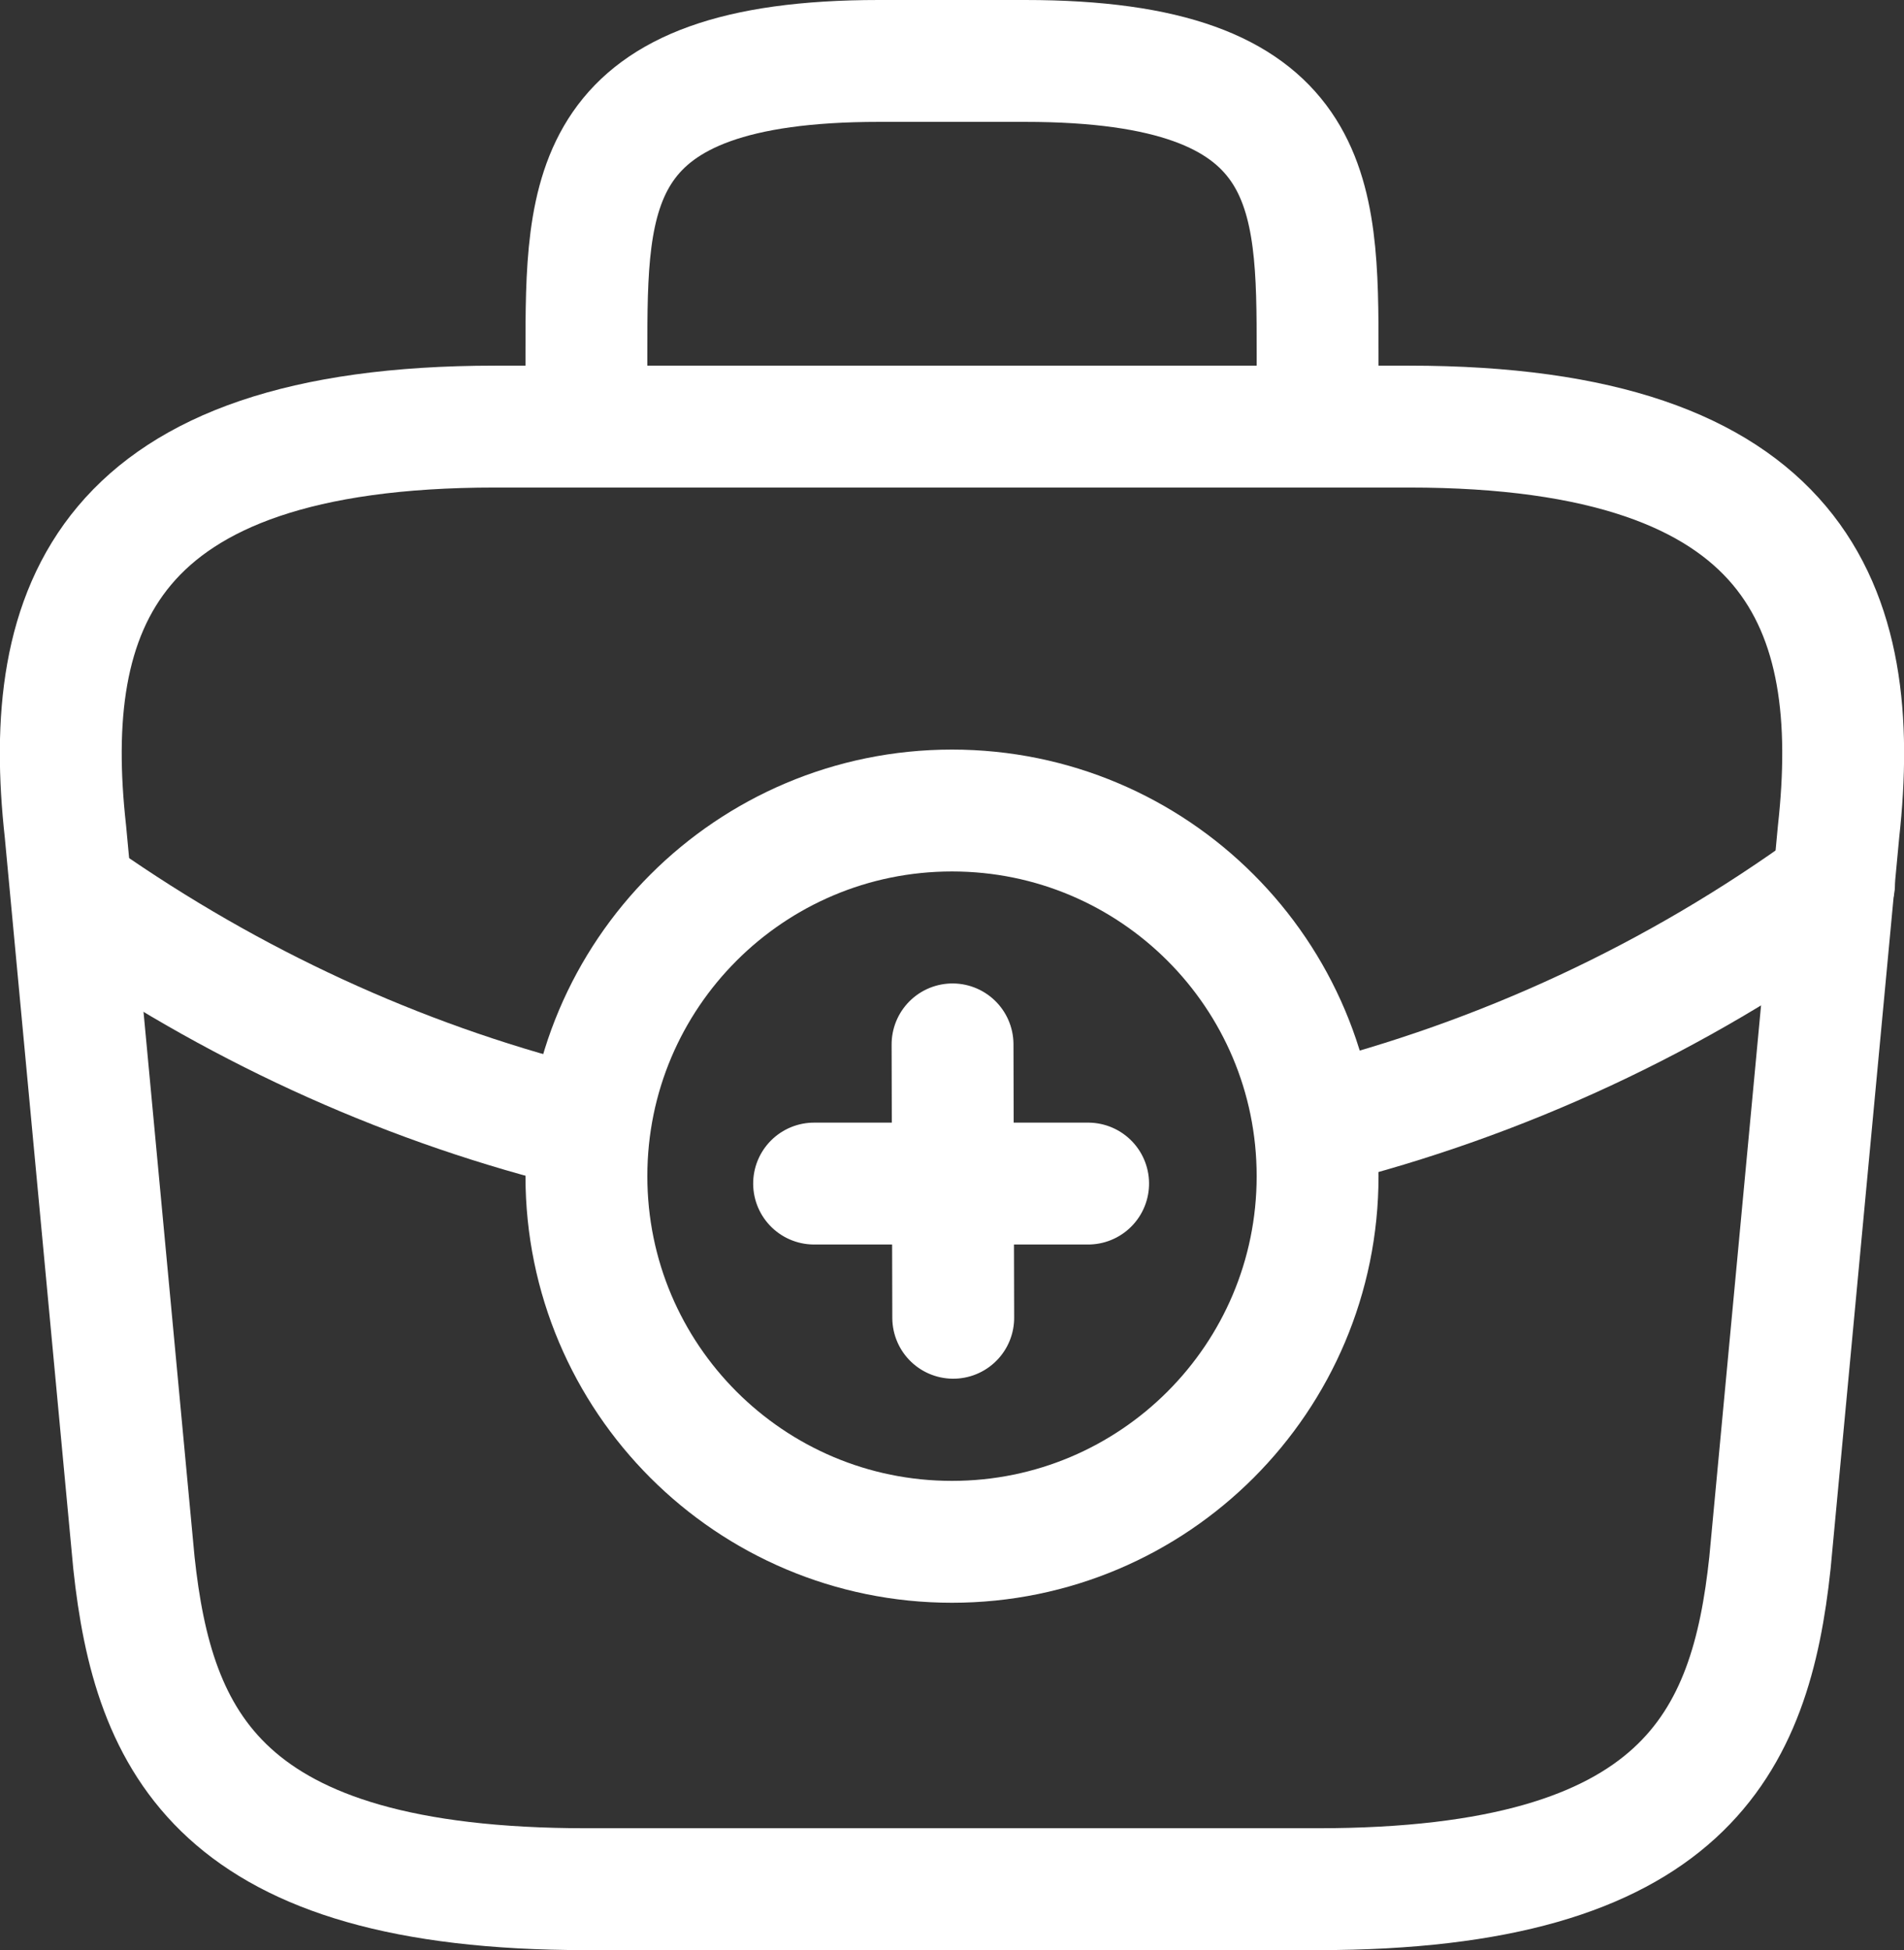 <?xml version="1.0" encoding="UTF-8"?>
<svg width="15.624px" height="16px" viewBox="0 0 15.624 16" version="1.1" xmlns="http://www.w3.org/2000/svg" xmlns:xlink="http://www.w3.org/1999/xlink">
    <rect x="0" y="0" width="15.624" height="16" fill="#333333" stroke="none"/>
    <title>Safety Equipments</title>
    <g id="scaffcert-main-panel" stroke="none" stroke-width="1" fill="none" fill-rule="evenodd">
        <g id="Delivery-Forms-action" transform="translate(-33.188, -455)">
            <g id="Group-16" transform="translate(32, 452)">
                <g id="Safety-Equipments" transform="translate(0, 2)">
                    <path d="M9,13.65 C7.343,13.65 6,12.307 6,10.65 C6,8.993 7.343,7.65 9,7.65 C10.657,7.65 12,8.993 12,10.65 C12,12.307 10.657,13.65 9,13.65 Z" id="Vector" stroke="#FFFFFF" stroke-linecap="round" stroke-linejoin="round" stroke-dasharray="0,0"></path>
                    <line x1="9.802" y1="11.482" x2="8.212" y2="9.9" id="Vector" stroke="#FFFFFF" stroke-linecap="round" stroke-linejoin="round" stroke-dasharray="0,0" transform="translate(9.008, 10.691) rotate(45) translate(-9.008, -10.691)"></line>
                    <line x1="9.788" y1="9.915" x2="8.198" y2="11.505" id="Vector" stroke="#FFFFFF" stroke-linecap="round" stroke-linejoin="round" stroke-dasharray="0,0" transform="translate(8.992, 10.71) rotate(45) translate(-8.992, -10.71)"></line>
                    <path d="M12,16.5 C15.015,16.5 15.555,15.293 15.712,13.823 L16.275,7.823 C16.477,5.993 15.952,4.5 12.75,4.5 L5.25,4.5 C2.047,4.5 1.522,5.993 1.725,7.823 L2.287,13.823 C2.445,15.293 2.985,16.5 6,16.5 L12,16.5 Z" id="Vector" stroke="#FFFFFF" stroke-linecap="round" stroke-linejoin="round" stroke-dasharray="0,0" fill-rule="nonzero"></path>
                    <path d="M6,4.5 L6,3.9 C6,2.572 6,1.5 8.4,1.5 L9.6,1.5 C12,1.5 12,2.572 12,3.9 L12,4.5" id="Vector" stroke="#FFFFFF" stroke-linecap="round" stroke-linejoin="round" stroke-dasharray="0,0" fill-rule="nonzero"></path>
                    <path d="M16.238,8.25 C14.94,9.195 13.5,9.855 12.008,10.23" id="Vector" stroke="#FFFFFF" stroke-linecap="round" stroke-linejoin="round" stroke-dasharray="0,0" fill-rule="nonzero"></path>
                    <path d="M1.965,8.453 C3.217,9.308 4.582,9.915 6,10.26" id="Vector" stroke="#FFFFFF" stroke-linecap="round" stroke-linejoin="round" stroke-dasharray="0,0" fill-rule="nonzero"></path>
                    <path d="M18,0 L18,18 L0,18 L0,0 L18,0 Z" id="Vector" opacity="0" transform="translate(9, 9) rotate(-180) translate(-9, -9)"></path>
                </g>
            </g>
        </g>
    </g>
</svg>